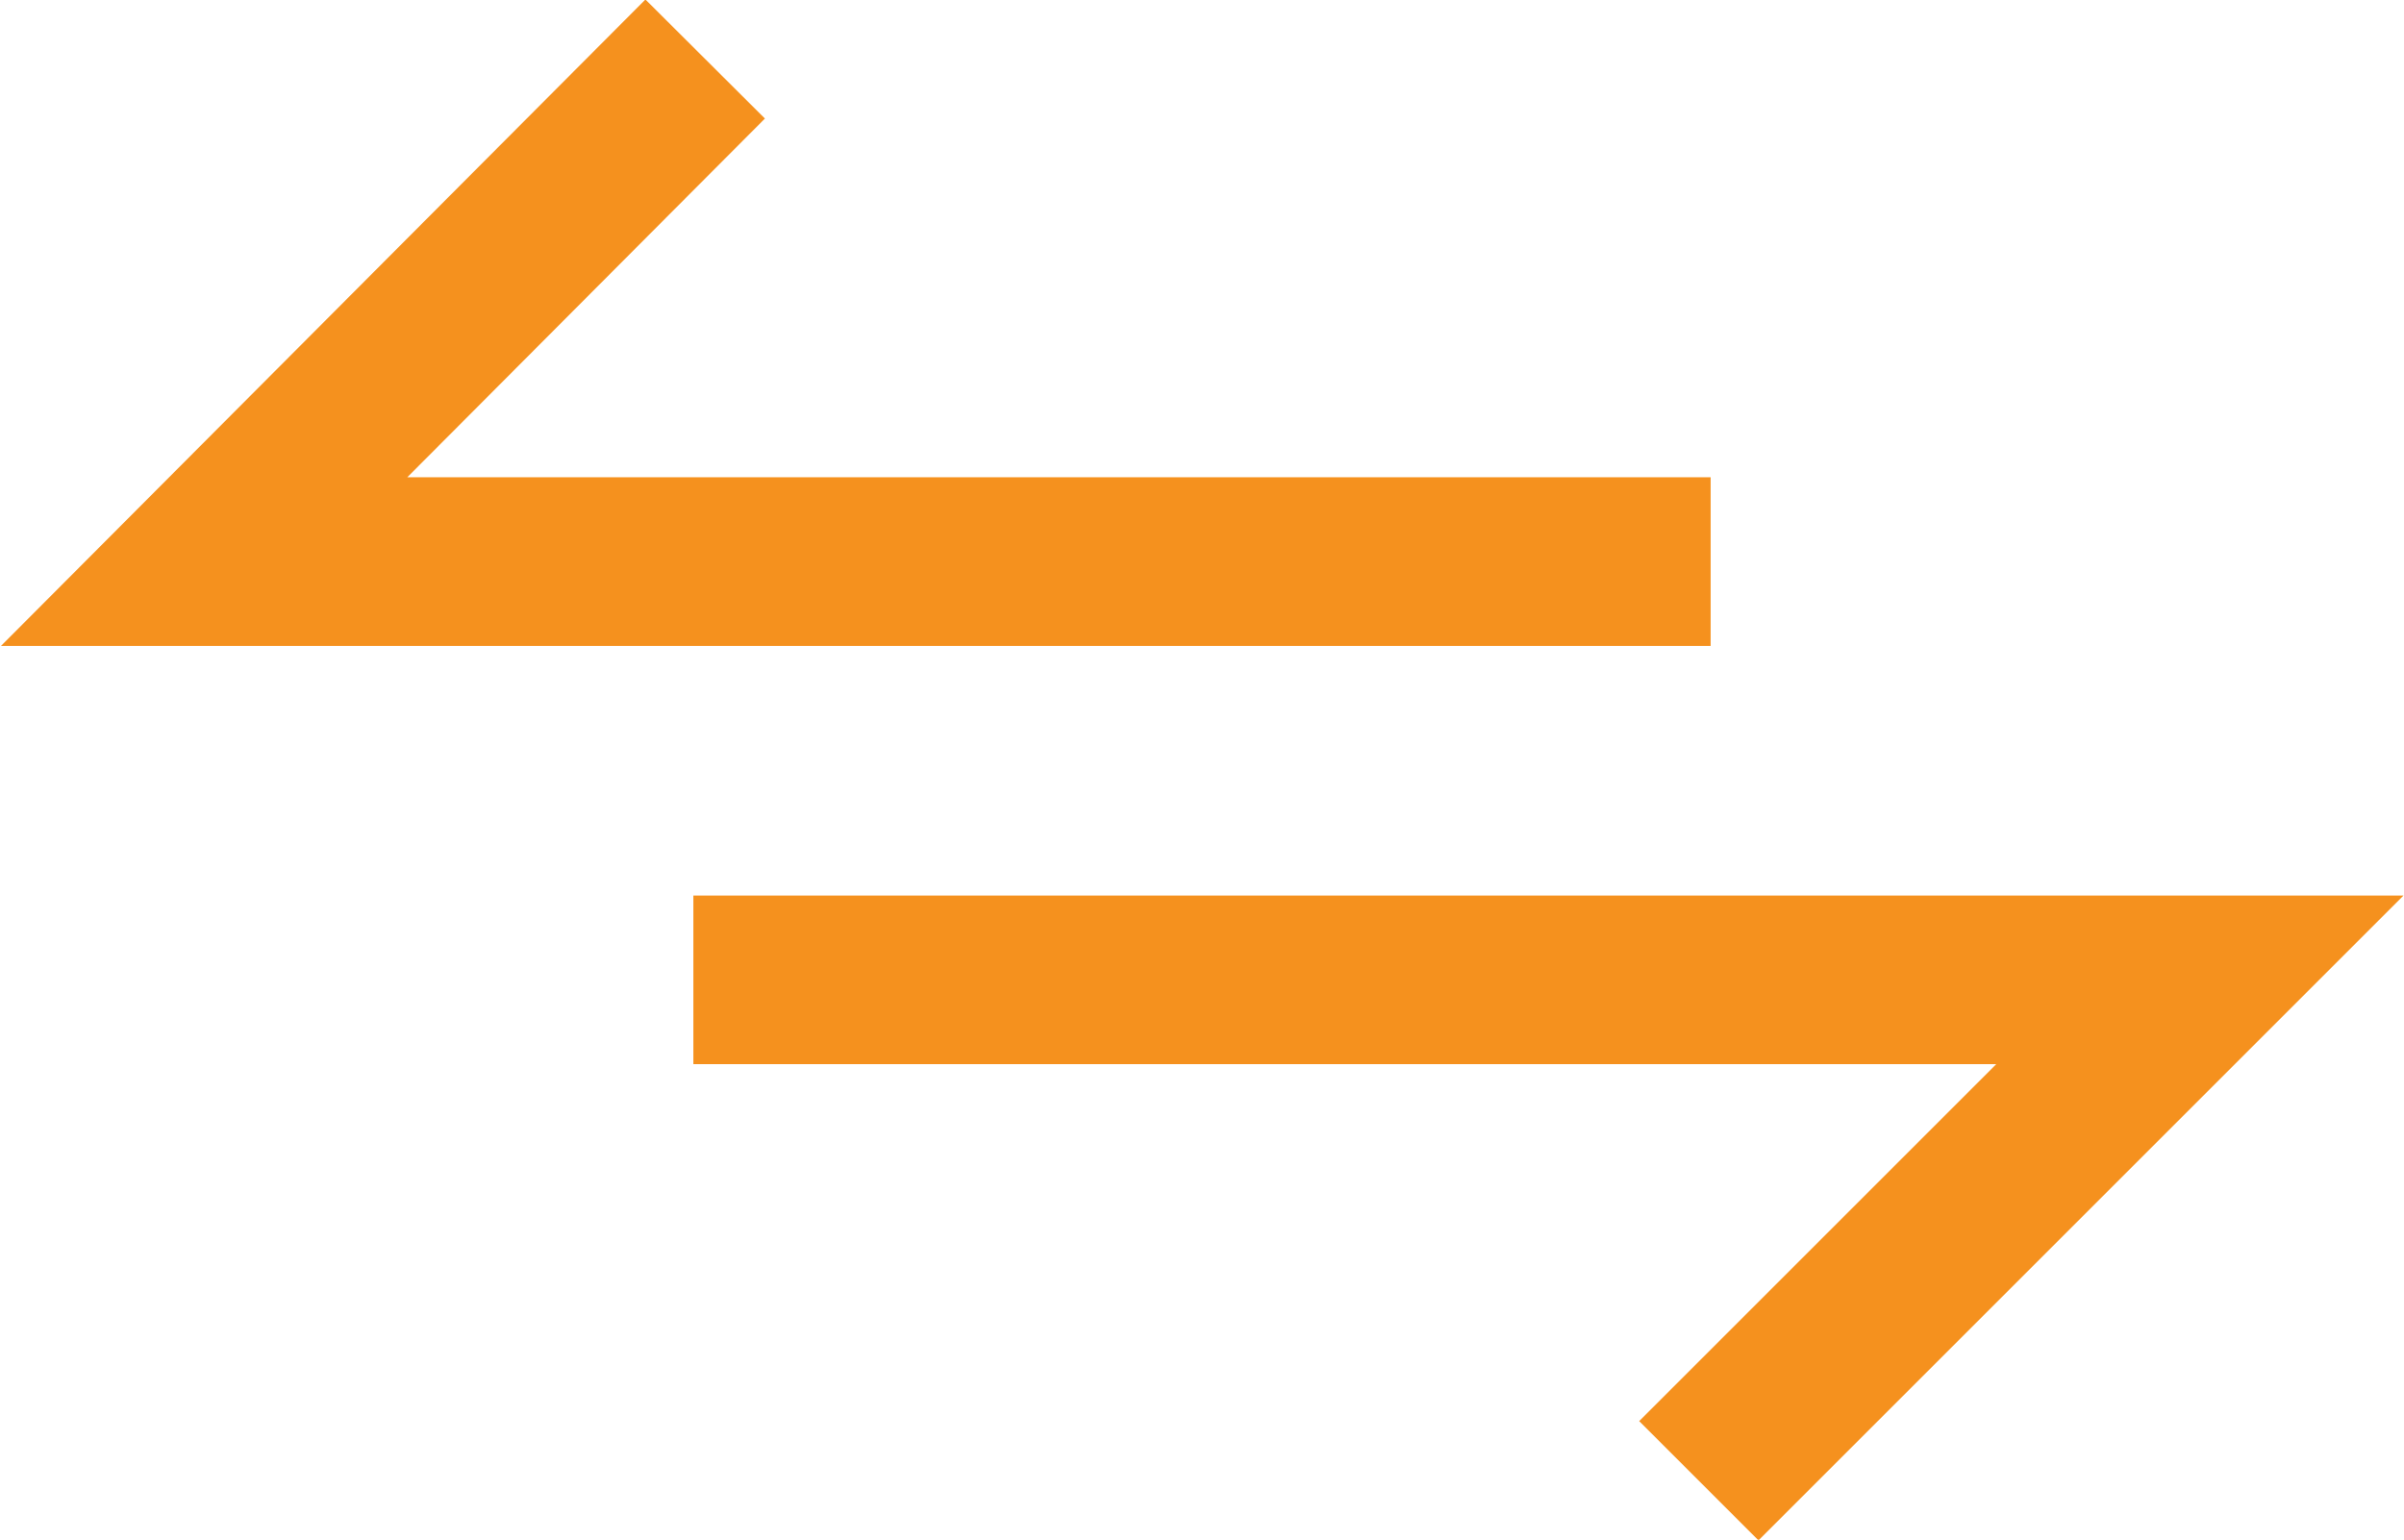 <svg xmlns="http://www.w3.org/2000/svg" viewBox="0 0 14.25 9.13"><title>progress</title><g id="Layer_2" data-name="Layer 2"><g id="Layer_1-2" data-name="Layer 1"><polyline points="10.14 3.33 1.21 3.33 4.18 0.35" style="fill:none;stroke:#f5911e;stroke-miterlimit:10"/><polyline points="4.11 5.81 13.04 5.81 10.07 8.78" style="fill:none;stroke:#f5911e;stroke-miterlimit:10"/></g></g></svg>